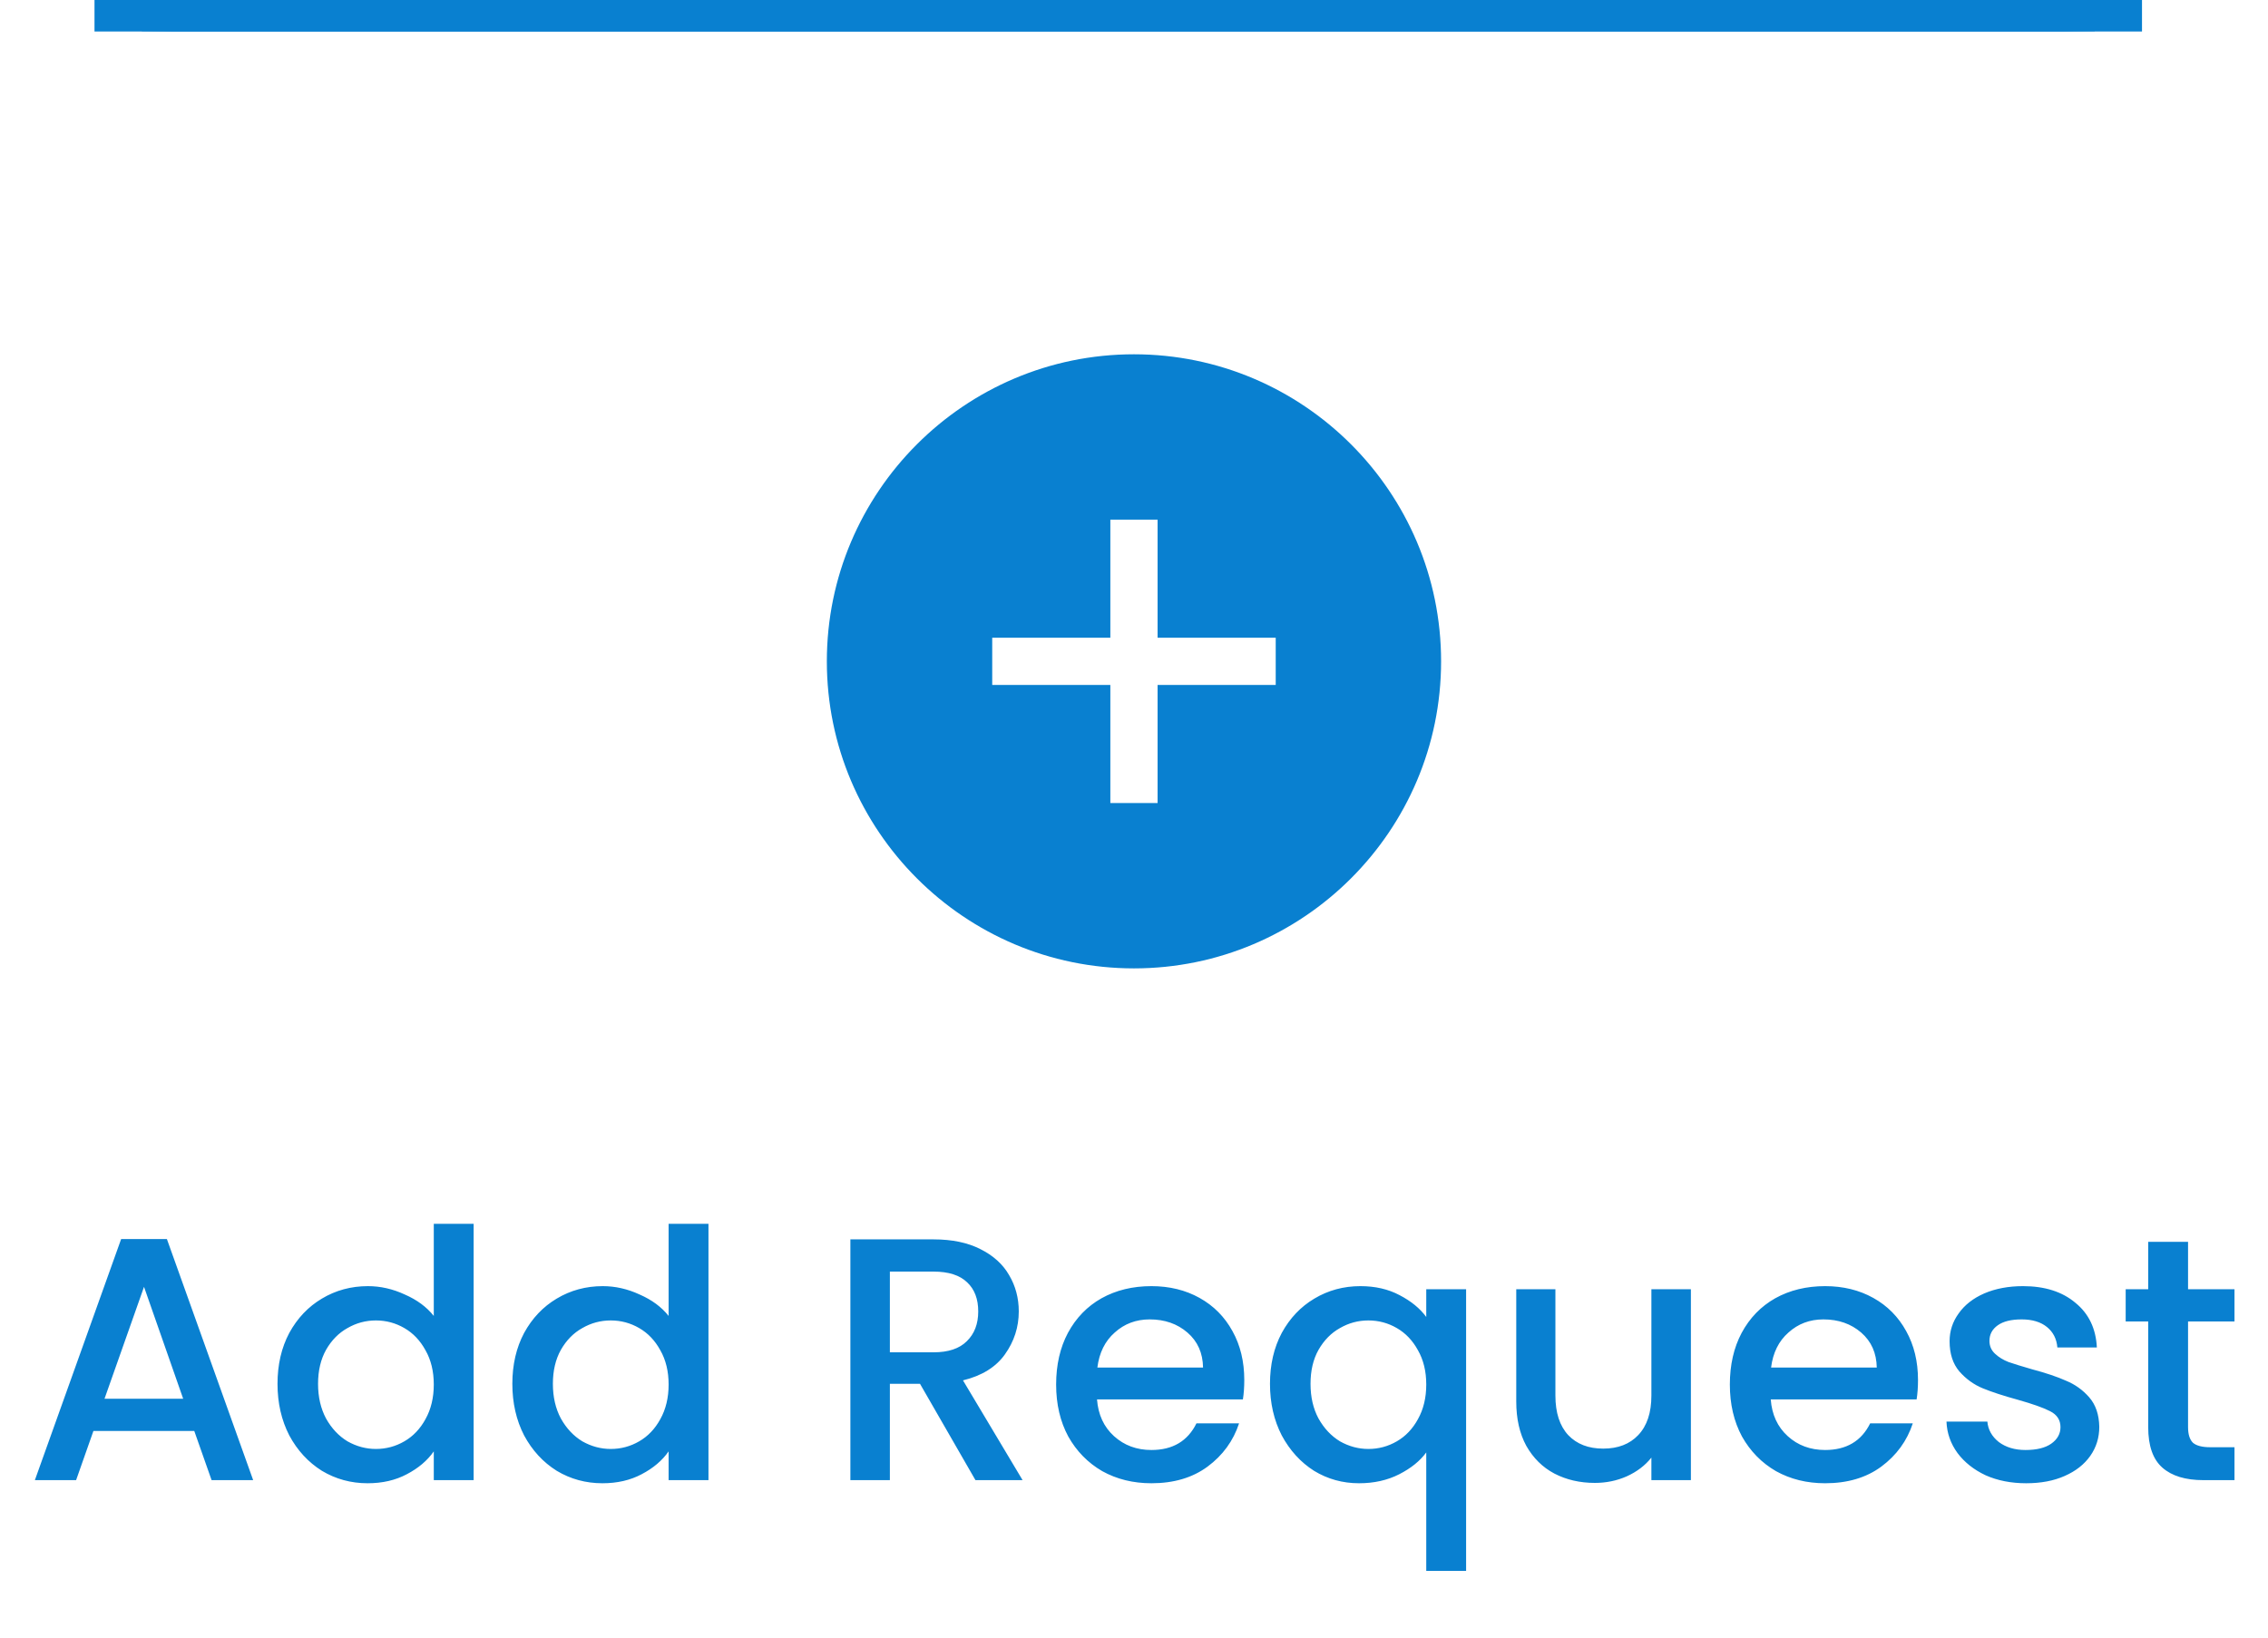 <svg width="72" height="52" viewBox="0 0 72 52" fill="none" xmlns="http://www.w3.org/2000/svg">
<mask id="path-1-inside-1_15108_35848" fill="white">
<path d="M4.5 0H66.5V52H4.5V0Z"/>
</mask>
<path d="M4.5 1H66.5V-1H4.5V1Z" fill="#0980D0" mask="url(#path-1-inside-1_15108_35848)"/>
<rect x="3" width="65" height="1" fill="#0980D0"/>
<path d="M35.999 11.25C30.623 11.25 26.249 15.624 26.249 21C26.249 26.376 30.623 30.75 35.999 30.75C41.375 30.75 45.749 26.376 45.749 21C45.749 15.624 41.375 11.25 35.999 11.25ZM40.499 21.75H36.749V25.5H35.249V21.75H31.499V20.25H35.249V16.5H36.749V20.25H40.499V21.75Z" fill="#0980D0"/>
<path d="M6.167 45.438H2.966L2.416 47H1.107L3.846 39.344H5.298L8.037 47H6.717L6.167 45.438ZM5.815 44.415L4.572 40.862L3.318 44.415H5.815ZM8.81 43.942C8.81 43.333 8.935 42.794 9.184 42.325C9.441 41.856 9.786 41.493 10.218 41.236C10.658 40.972 11.146 40.84 11.681 40.84C12.077 40.84 12.466 40.928 12.847 41.104C13.236 41.273 13.544 41.5 13.771 41.786V38.86H15.036V47H13.771V46.087C13.566 46.38 13.28 46.622 12.913 46.813C12.554 47.004 12.14 47.099 11.67 47.099C11.142 47.099 10.658 46.967 10.218 46.703C9.786 46.432 9.441 46.058 9.184 45.581C8.935 45.097 8.81 44.551 8.81 43.942ZM13.771 43.964C13.771 43.546 13.683 43.183 13.507 42.875C13.339 42.567 13.115 42.332 12.836 42.171C12.558 42.01 12.257 41.929 11.934 41.929C11.612 41.929 11.311 42.01 11.032 42.171C10.754 42.325 10.526 42.556 10.35 42.864C10.182 43.165 10.097 43.524 10.097 43.942C10.097 44.36 10.182 44.727 10.35 45.042C10.526 45.357 10.754 45.599 11.032 45.768C11.318 45.929 11.619 46.01 11.934 46.01C12.257 46.01 12.558 45.929 12.836 45.768C13.115 45.607 13.339 45.372 13.507 45.064C13.683 44.749 13.771 44.382 13.771 43.964ZM16.265 43.942C16.265 43.333 16.39 42.794 16.639 42.325C16.896 41.856 17.241 41.493 17.673 41.236C18.113 40.972 18.601 40.84 19.136 40.84C19.532 40.84 19.921 40.928 20.302 41.104C20.691 41.273 20.999 41.5 21.226 41.786V38.86H22.491V47H21.226V46.087C21.021 46.38 20.735 46.622 20.368 46.813C20.009 47.004 19.595 47.099 19.125 47.099C18.597 47.099 18.113 46.967 17.673 46.703C17.241 46.432 16.896 46.058 16.639 45.581C16.39 45.097 16.265 44.551 16.265 43.942ZM21.226 43.964C21.226 43.546 21.138 43.183 20.962 42.875C20.794 42.567 20.57 42.332 20.291 42.171C20.013 42.01 19.712 41.929 19.389 41.929C19.067 41.929 18.766 42.01 18.487 42.171C18.209 42.325 17.981 42.556 17.805 42.864C17.637 43.165 17.552 43.524 17.552 43.942C17.552 44.36 17.637 44.727 17.805 45.042C17.981 45.357 18.209 45.599 18.487 45.768C18.773 45.929 19.074 46.01 19.389 46.01C19.712 46.01 20.013 45.929 20.291 45.768C20.57 45.607 20.794 45.372 20.962 45.064C21.138 44.749 21.226 44.382 21.226 43.964ZM30.967 47L29.207 43.942H28.25V47H26.996V39.355H29.636C30.223 39.355 30.718 39.458 31.121 39.663C31.532 39.868 31.836 40.143 32.034 40.488C32.239 40.833 32.342 41.218 32.342 41.643C32.342 42.142 32.195 42.596 31.902 43.007C31.616 43.41 31.172 43.685 30.571 43.832L32.463 47H30.967ZM28.25 42.941H29.636C30.105 42.941 30.457 42.824 30.692 42.589C30.934 42.354 31.055 42.039 31.055 41.643C31.055 41.247 30.938 40.939 30.703 40.719C30.468 40.492 30.113 40.378 29.636 40.378H28.25V42.941ZM39.501 43.821C39.501 44.048 39.486 44.254 39.457 44.437H34.826C34.863 44.921 35.042 45.31 35.365 45.603C35.688 45.896 36.084 46.043 36.553 46.043C37.228 46.043 37.704 45.761 37.983 45.196H39.336C39.153 45.753 38.819 46.212 38.335 46.571C37.858 46.923 37.264 47.099 36.553 47.099C35.974 47.099 35.453 46.971 34.991 46.714C34.536 46.45 34.177 46.083 33.913 45.614C33.656 45.137 33.528 44.587 33.528 43.964C33.528 43.341 33.653 42.794 33.902 42.325C34.159 41.848 34.514 41.482 34.969 41.225C35.431 40.968 35.959 40.84 36.553 40.84C37.125 40.84 37.635 40.965 38.082 41.214C38.529 41.463 38.878 41.815 39.127 42.27C39.376 42.717 39.501 43.234 39.501 43.821ZM38.192 43.425C38.185 42.963 38.02 42.593 37.697 42.314C37.374 42.035 36.975 41.896 36.498 41.896C36.065 41.896 35.695 42.035 35.387 42.314C35.079 42.585 34.896 42.956 34.837 43.425H38.192ZM40.317 43.942C40.317 43.333 40.442 42.794 40.691 42.325C40.948 41.856 41.292 41.493 41.725 41.236C42.165 40.972 42.653 40.84 43.188 40.84C43.657 40.84 44.072 40.935 44.431 41.126C44.798 41.317 45.08 41.548 45.278 41.819V40.939H46.543V49.882H45.278V46.12C45.08 46.391 44.794 46.622 44.42 46.813C44.046 47.004 43.621 47.099 43.144 47.099C42.623 47.099 42.147 46.967 41.714 46.703C41.289 46.432 40.948 46.058 40.691 45.581C40.442 45.097 40.317 44.551 40.317 43.942ZM45.278 43.964C45.278 43.546 45.19 43.183 45.014 42.875C44.846 42.567 44.622 42.332 44.343 42.171C44.065 42.01 43.764 41.929 43.441 41.929C43.118 41.929 42.818 42.01 42.539 42.171C42.261 42.325 42.033 42.556 41.857 42.864C41.688 43.165 41.604 43.524 41.604 43.942C41.604 44.36 41.688 44.727 41.857 45.042C42.033 45.357 42.261 45.599 42.539 45.768C42.825 45.929 43.126 46.01 43.441 46.01C43.764 46.01 44.065 45.929 44.343 45.768C44.622 45.607 44.846 45.372 45.014 45.064C45.19 44.749 45.278 44.382 45.278 43.964ZM53.679 40.939V47H52.425V46.285C52.227 46.534 51.967 46.732 51.644 46.879C51.329 47.018 50.992 47.088 50.632 47.088C50.156 47.088 49.727 46.989 49.345 46.791C48.971 46.593 48.674 46.3 48.454 45.911C48.242 45.522 48.135 45.053 48.135 44.503V40.939H49.378V44.316C49.378 44.859 49.514 45.277 49.785 45.57C50.057 45.856 50.427 45.999 50.896 45.999C51.366 45.999 51.736 45.856 52.007 45.57C52.286 45.277 52.425 44.859 52.425 44.316V40.939H53.679ZM60.889 43.821C60.889 44.048 60.874 44.254 60.845 44.437H56.214C56.251 44.921 56.43 45.31 56.753 45.603C57.075 45.896 57.471 46.043 57.941 46.043C58.615 46.043 59.092 45.761 59.371 45.196H60.724C60.541 45.753 60.207 46.212 59.723 46.571C59.246 46.923 58.652 47.099 57.941 47.099C57.361 47.099 56.841 46.971 56.379 46.714C55.924 46.45 55.565 46.083 55.301 45.614C55.044 45.137 54.916 44.587 54.916 43.964C54.916 43.341 55.041 42.794 55.29 42.325C55.547 41.848 55.902 41.482 56.357 41.225C56.819 40.968 57.347 40.84 57.941 40.84C58.513 40.84 59.023 40.965 59.47 41.214C59.917 41.463 60.266 41.815 60.515 42.27C60.764 42.717 60.889 43.234 60.889 43.821ZM59.58 43.425C59.572 42.963 59.407 42.593 59.085 42.314C58.762 42.035 58.362 41.896 57.886 41.896C57.453 41.896 57.083 42.035 56.775 42.314C56.467 42.585 56.283 42.956 56.225 43.425H59.58ZM64.323 47.099C63.846 47.099 63.417 47.015 63.036 46.846C62.662 46.67 62.365 46.435 62.145 46.142C61.925 45.841 61.807 45.508 61.793 45.141H63.091C63.113 45.398 63.234 45.614 63.454 45.79C63.681 45.959 63.964 46.043 64.301 46.043C64.653 46.043 64.924 45.977 65.115 45.845C65.313 45.706 65.412 45.53 65.412 45.317C65.412 45.09 65.302 44.921 65.082 44.811C64.869 44.701 64.528 44.58 64.059 44.448C63.604 44.323 63.234 44.202 62.948 44.085C62.662 43.968 62.413 43.788 62.2 43.546C61.995 43.304 61.892 42.985 61.892 42.589C61.892 42.266 61.987 41.973 62.178 41.709C62.368 41.438 62.64 41.225 62.992 41.071C63.351 40.917 63.762 40.84 64.224 40.84C64.913 40.84 65.467 41.016 65.885 41.368C66.31 41.713 66.537 42.186 66.567 42.787H65.313C65.291 42.516 65.181 42.299 64.983 42.138C64.785 41.977 64.517 41.896 64.18 41.896C63.85 41.896 63.597 41.958 63.421 42.083C63.245 42.208 63.157 42.373 63.157 42.578C63.157 42.739 63.215 42.875 63.333 42.985C63.45 43.095 63.593 43.183 63.762 43.249C63.931 43.308 64.18 43.385 64.51 43.48C64.95 43.597 65.309 43.718 65.588 43.843C65.874 43.96 66.12 44.136 66.325 44.371C66.53 44.606 66.636 44.917 66.644 45.306C66.644 45.651 66.549 45.959 66.358 46.23C66.167 46.501 65.896 46.714 65.544 46.868C65.199 47.022 64.792 47.099 64.323 47.099ZM69.462 41.962V45.317C69.462 45.544 69.513 45.709 69.616 45.812C69.726 45.907 69.909 45.955 70.166 45.955H70.936V47H69.946C69.381 47 68.948 46.868 68.648 46.604C68.347 46.34 68.197 45.911 68.197 45.317V41.962H67.482V40.939H68.197V39.432H69.462V40.939H70.936V41.962H69.462Z" fill="#0980D0"/>
</svg>
